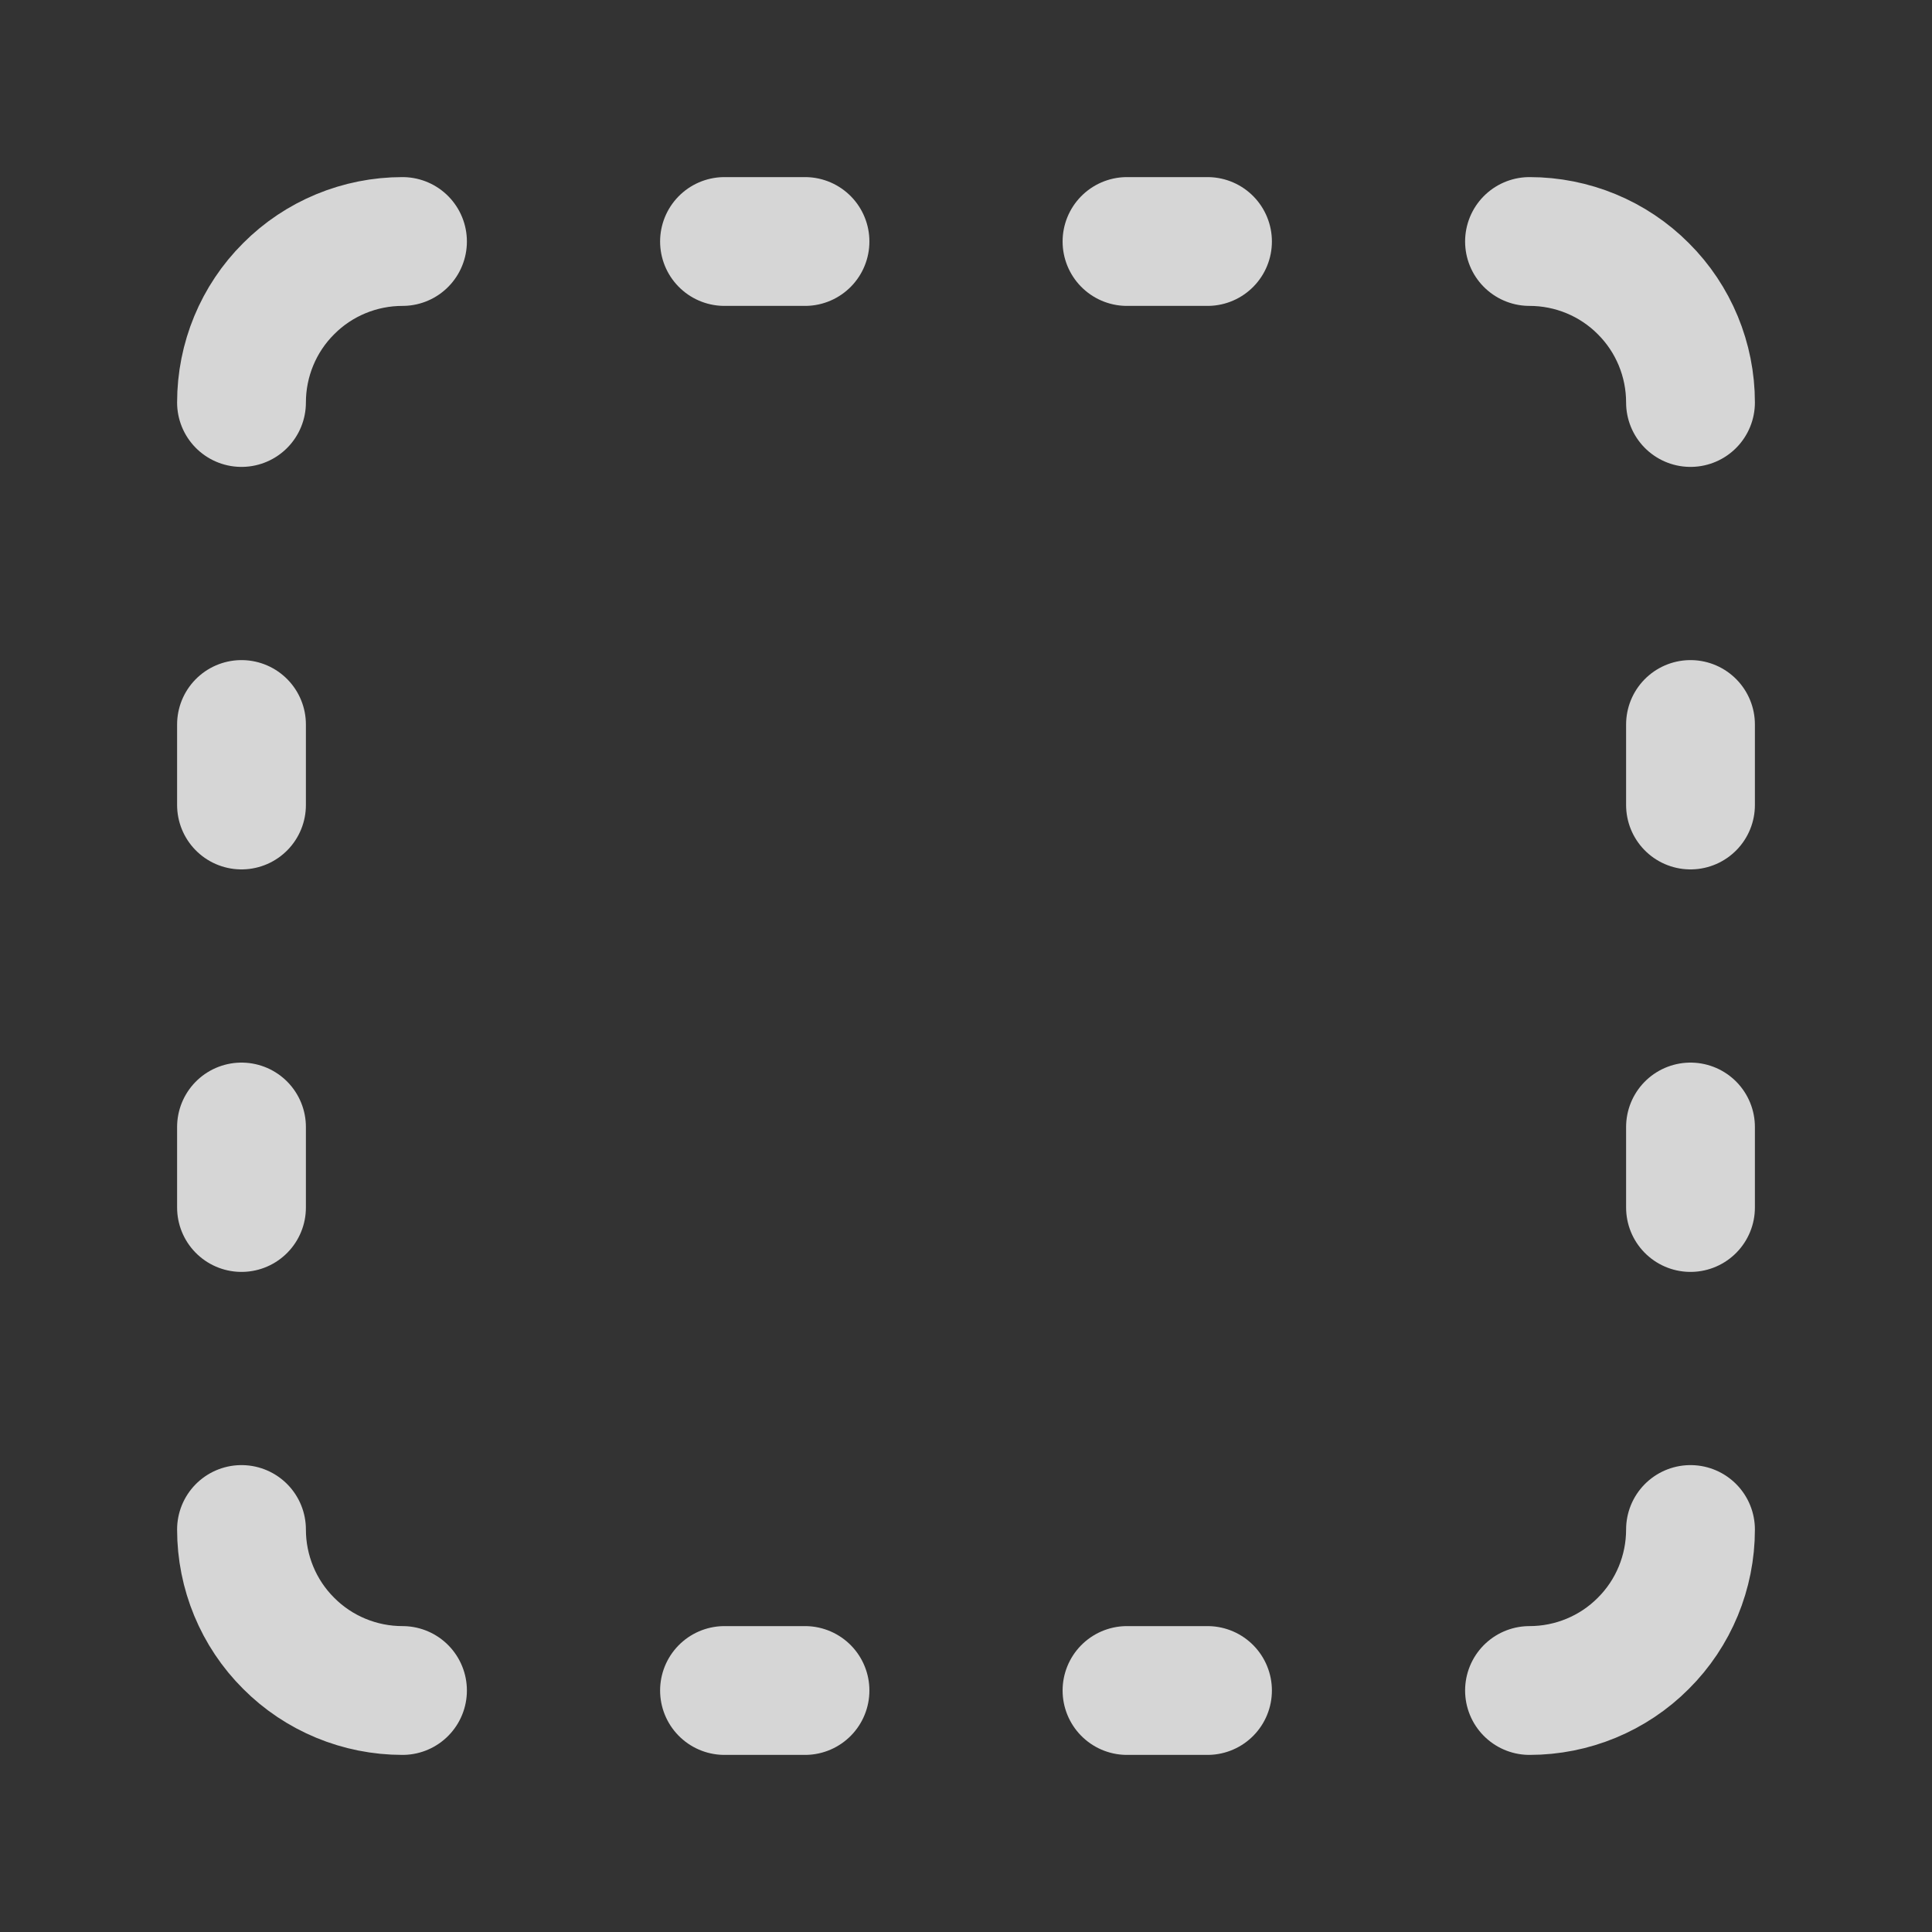 <svg xmlns="http://www.w3.org/2000/svg" width="12" height="12" viewBox="0 0 12 12" fill="none">
  <rect x="0" y="0" width="12" height="12" fill="#333333" stroke="none"/>
  <path d="M2.5 1.5C2.235 1.5 1.98 1.605 1.793 1.793C1.605 1.98 1.5 2.235 1.5 2.5" stroke="white" stroke-opacity="0.8" stroke-width="0.8" stroke-linecap="round" stroke-linejoin="round"/>
  <path d="M9.5 1.5C9.765 1.5 10.02 1.605 10.207 1.793C10.395 1.98 10.5 2.235 10.5 2.5" stroke="white" stroke-opacity="0.8" stroke-width="0.8" stroke-linecap="round" stroke-linejoin="round"/>
  <path d="M10.5 9.5C10.5 9.765 10.395 10.02 10.207 10.207C10.02 10.395 9.765 10.5 9.5 10.5" stroke="white" stroke-opacity="0.8" stroke-width="0.8" stroke-linecap="round" stroke-linejoin="round"/>
  <path d="M2.5 10.5C2.235 10.5 1.98 10.395 1.793 10.207C1.605 10.02 1.5 9.765 1.5 9.5" stroke="white" stroke-opacity="0.8" stroke-width="0.8" stroke-linecap="round" stroke-linejoin="round"/>
  <path d="M4.5 1.5H5" stroke="white" stroke-opacity="0.8" stroke-width="0.8" stroke-linecap="round" stroke-linejoin="round"/>
  <path d="M4.5 10.5H5" stroke="white" stroke-opacity="0.8" stroke-width="0.8" stroke-linecap="round" stroke-linejoin="round"/>
  <path d="M7 1.5H7.5" stroke="white" stroke-opacity="0.8" stroke-width="0.8" stroke-linecap="round" stroke-linejoin="round"/>
  <path d="M7 10.5H7.5" stroke="white" stroke-opacity="0.8" stroke-width="0.8" stroke-linecap="round" stroke-linejoin="round"/>
  <path d="M1.5 4.5V5" stroke="white" stroke-opacity="0.8" stroke-width="0.8" stroke-linecap="round" stroke-linejoin="round"/>
  <path d="M10.5 4.5V5" stroke="white" stroke-opacity="0.8" stroke-width="0.8" stroke-linecap="round" stroke-linejoin="round"/>
  <path d="M1.5 7V7.5" stroke="white" stroke-opacity="0.8" stroke-width="0.8" stroke-linecap="round" stroke-linejoin="round"/>
  <path d="M10.5 7V7.5" stroke="white" stroke-opacity="0.8" stroke-width="0.8" stroke-linecap="round" stroke-linejoin="round"/>
</svg>